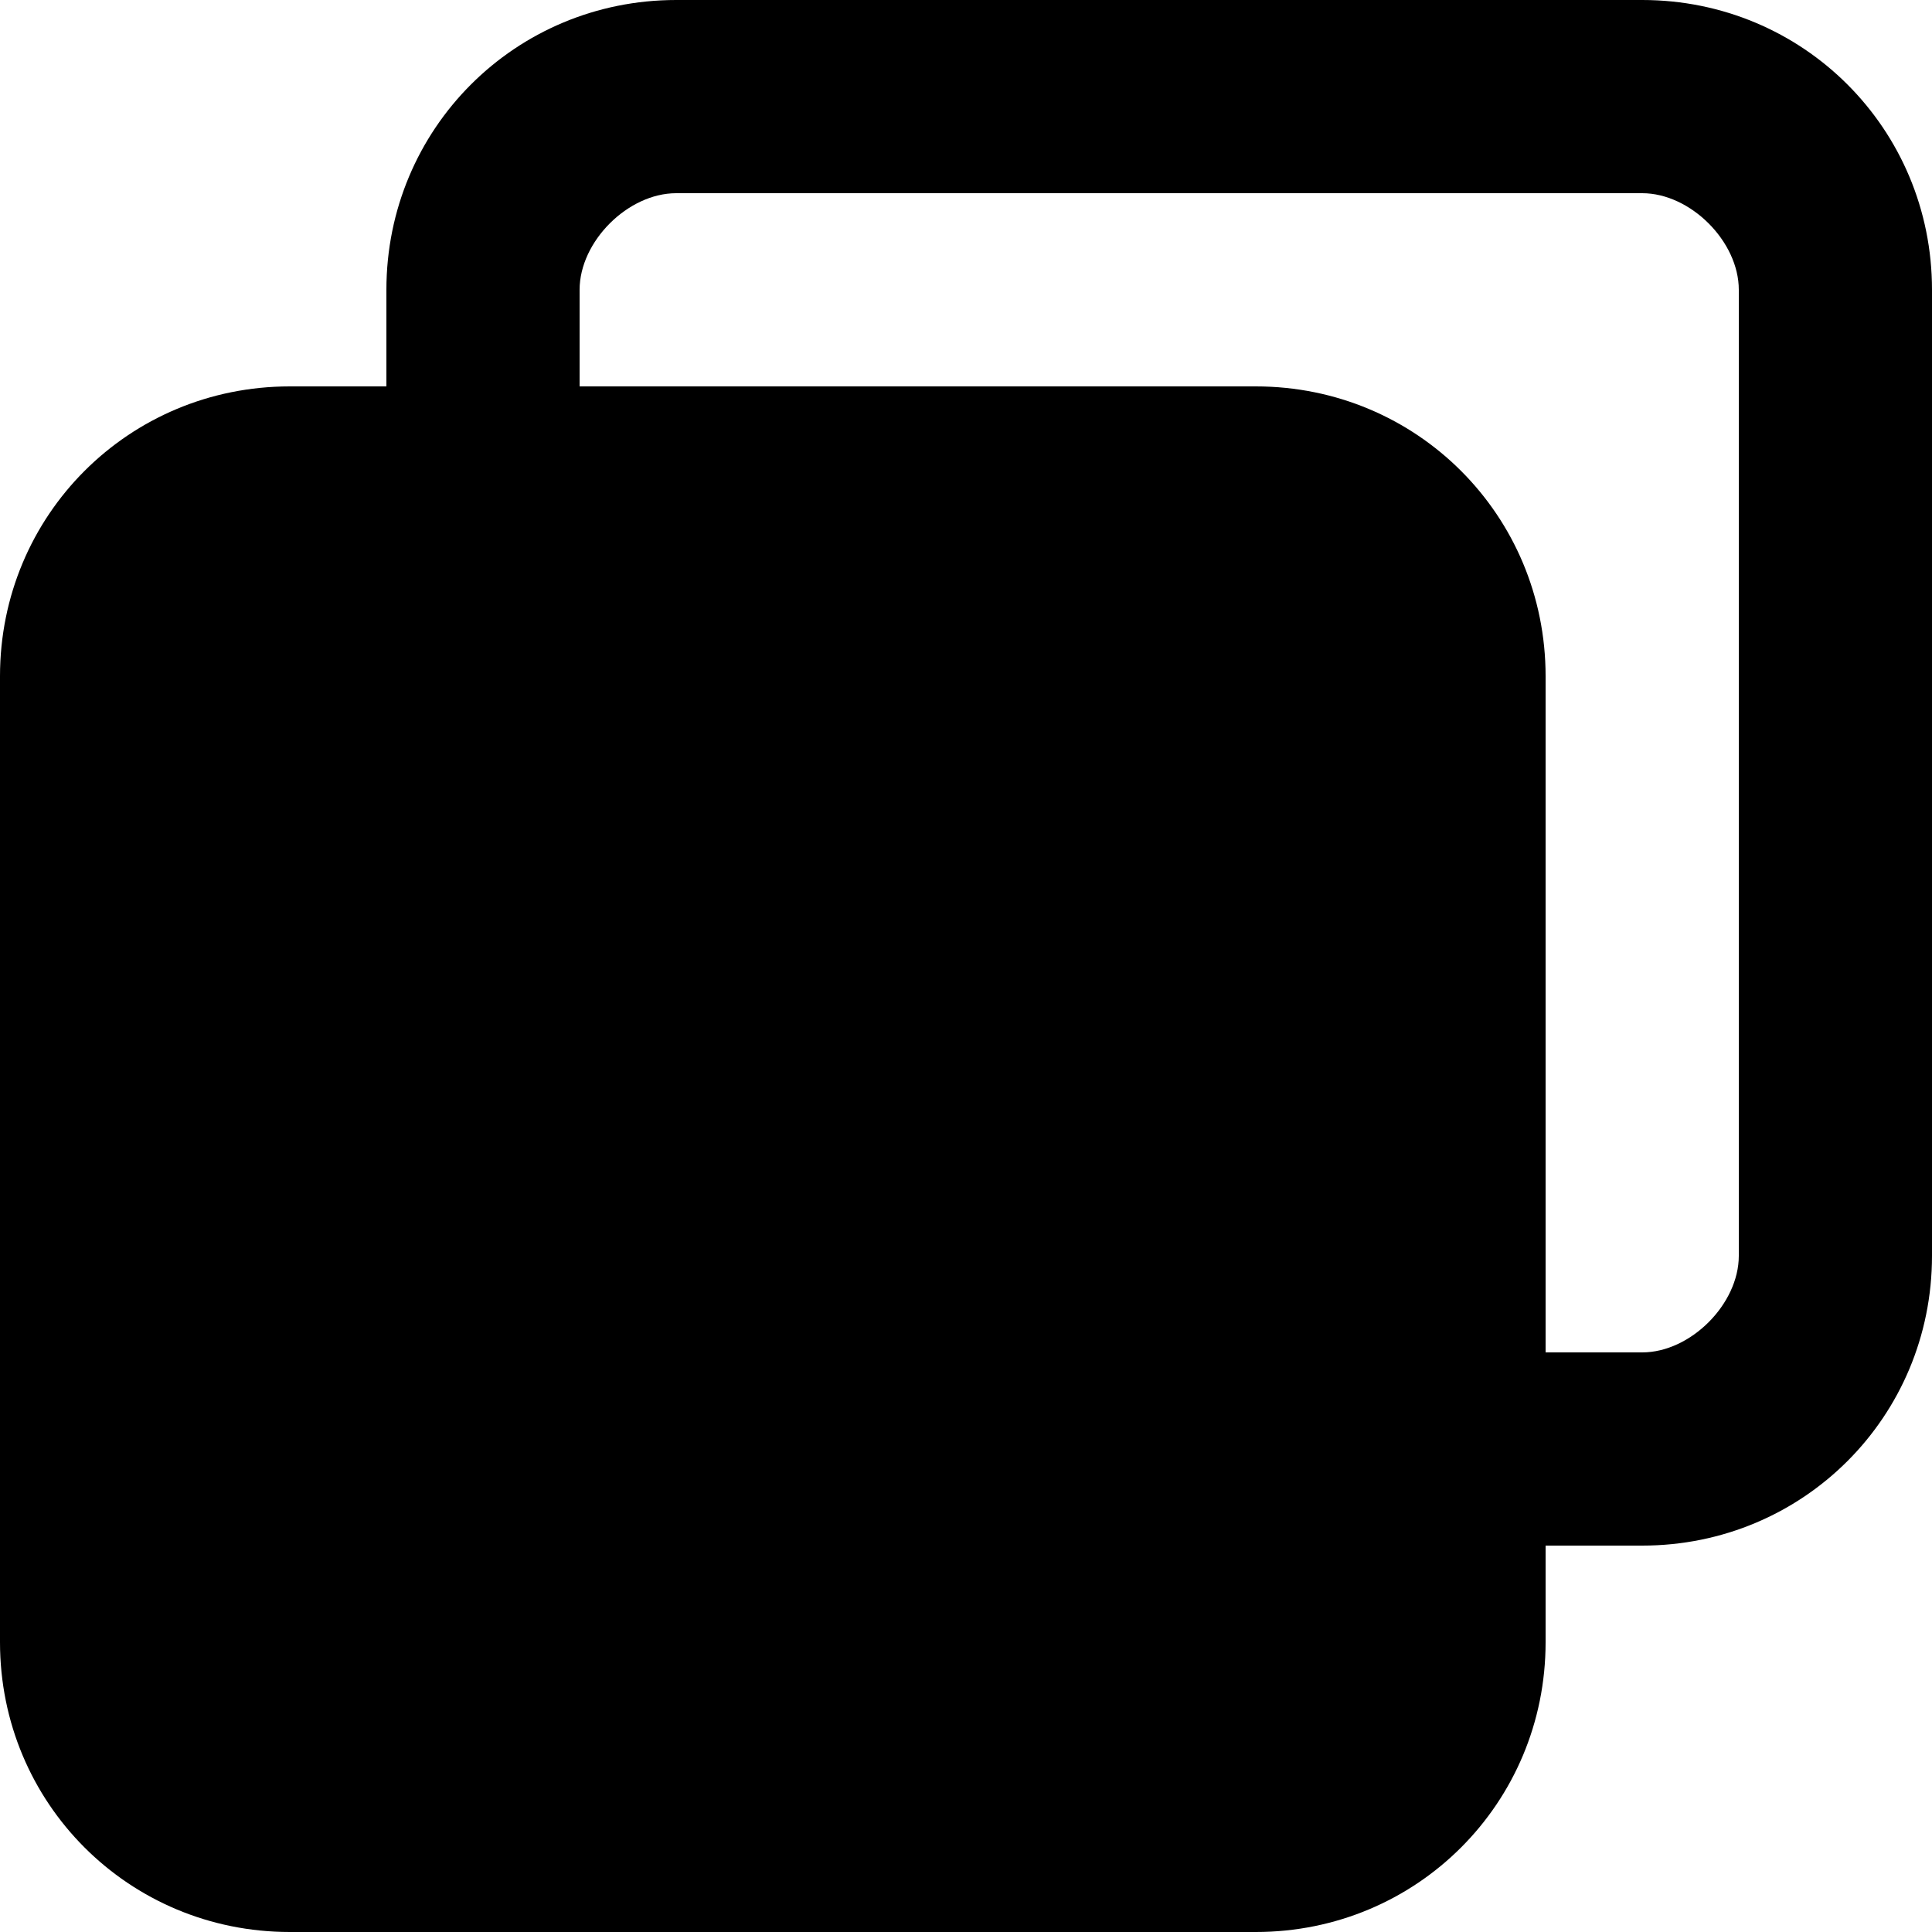 <svg version="1.1" id="Layer_1" xmlns="http://www.w3.org/2000/svg" xmlns:xlink="http://www.w3.org/1999/xlink" x="0px"
    y="0px" viewBox="0 0 12 12" style="enable-background:new 0 0 12 12;" xml:space="preserve">
    <path fill-rule="evenodd" clip-rule="evenodd" fill="currentColor" d="M2.4,2.4V1.8c0-1,0.8-1.8,1.8-1.8h6c1,0,1.8,0.8,1.8,1.8v6c0,1-0.8,1.8-1.8,1.8H9.6v0.6c0,1-0.8,1.8-1.8,1.8h-6
	c-1,0-1.8-0.8-1.8-1.8v-6c0-1,0.8-1.8,1.8-1.8H2.4z M3.6,2.4V1.8c0-0.3,0.3-0.6,0.6-0.6h6c0.3,0,0.6,0.3,0.6,0.6v6
	c0,0.3-0.3,0.6-0.6,0.6H9.6V4.2c0-1-0.8-1.8-1.8-1.8H3.6z" />
</svg>